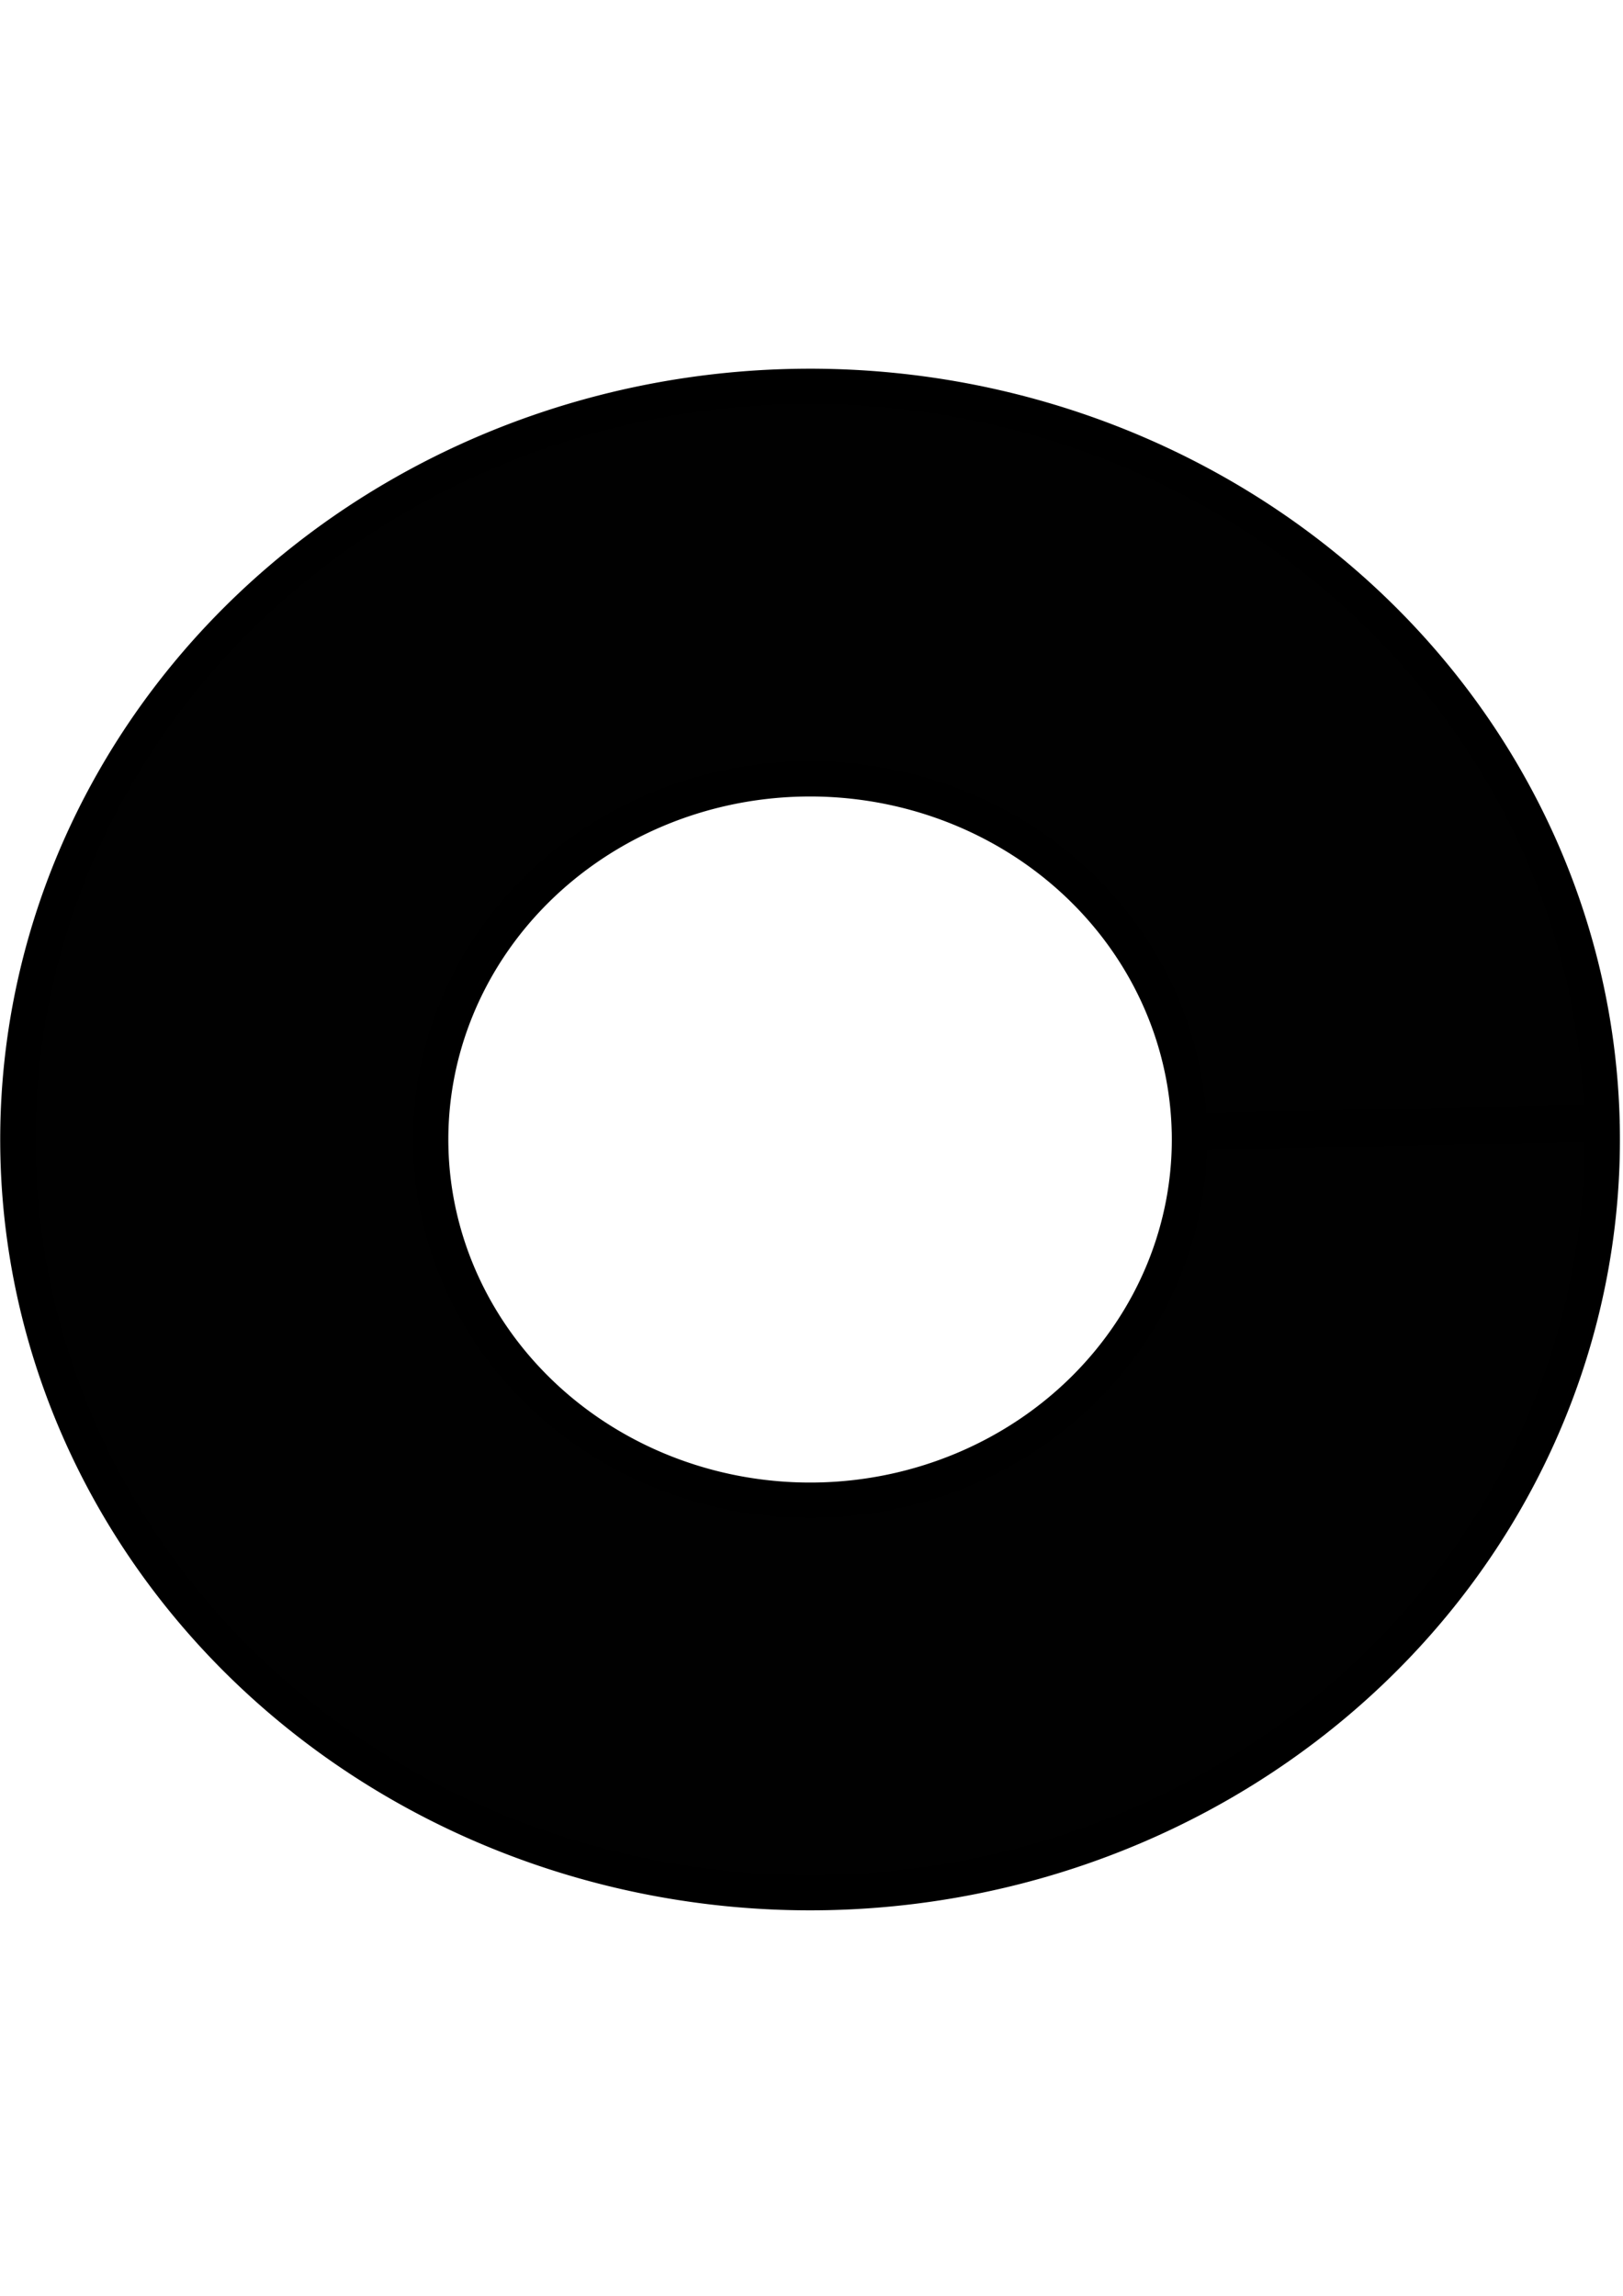 <?xml version="1.0" encoding="UTF-8" standalone="no"?>
<!-- Created with Inkscape (http://www.inkscape.org/) -->

<svg
   width="210mm"
   height="297mm"
   viewBox="0 0 210 297"
   version="1.1"
   id="svg134"
   inkscape:version="1.2.1 (9c6d41e410, 2022-07-14)"
   sodipodi:docname="logo.svg"
   xmlns:inkscape="http://www.inkscape.org/namespaces/inkscape"
   xmlns:sodipodi="http://sodipodi.sourceforge.net/DTD/sodipodi-0.dtd"
   xmlns="http://www.w3.org/2000/svg"
   xmlns:svg="http://www.w3.org/2000/svg">
  <sodipodi:namedview
     id="namedview136"
     pagecolor="#ffffff"
     bordercolor="#000000"
     borderopacity="0.25"
     inkscape:showpageshadow="2"
     inkscape:pageopacity="0.0"
     inkscape:pagecheckerboard="0"
     inkscape:deskcolor="#d1d1d1"
     inkscape:document-units="mm"
     showgrid="false"
     inkscape:zoom="0.41053452"
     inkscape:cx="293.51978"
     inkscape:cy="626.01314"
     inkscape:window-width="1366"
     inkscape:window-height="705"
     inkscape:window-x="-8"
     inkscape:window-y="-8"
     inkscape:window-maximized="1"
     inkscape:current-layer="layer1" />
  <defs
     id="defs131" />
  <g
     inkscape:label="Capa 1"
     inkscape:groupmode="layer"
     id="layer1">
    <path
       style="fill:#010101;stroke:#000000;stroke-width:4.564;stroke-linecap:round;stroke-linejoin:round;stroke-miterlimit:10.2;paint-order:stroke markers fill"
       d="M 102.51,50.004 A 102.505,97.435 0 0 0 2.334,149.517 102.505,97.435 0 0 0 106.933,244.83 102.505,97.435 0 0 0 207.3,145.49 l -53.407,1.003 a 49.087,46.659 0 0 1 -48.064,47.571 49.087,46.659 0 0 1 -50.09,-45.642 49.087,46.659 0 0 1 47.972,-47.654 49.087,46.659 0 0 1 50.176,45.556 l 53.404,-1.188 A 102.505,97.435 0 0 0 102.51,50.004 Z"
       id="path7724" />
  </g>
</svg>
